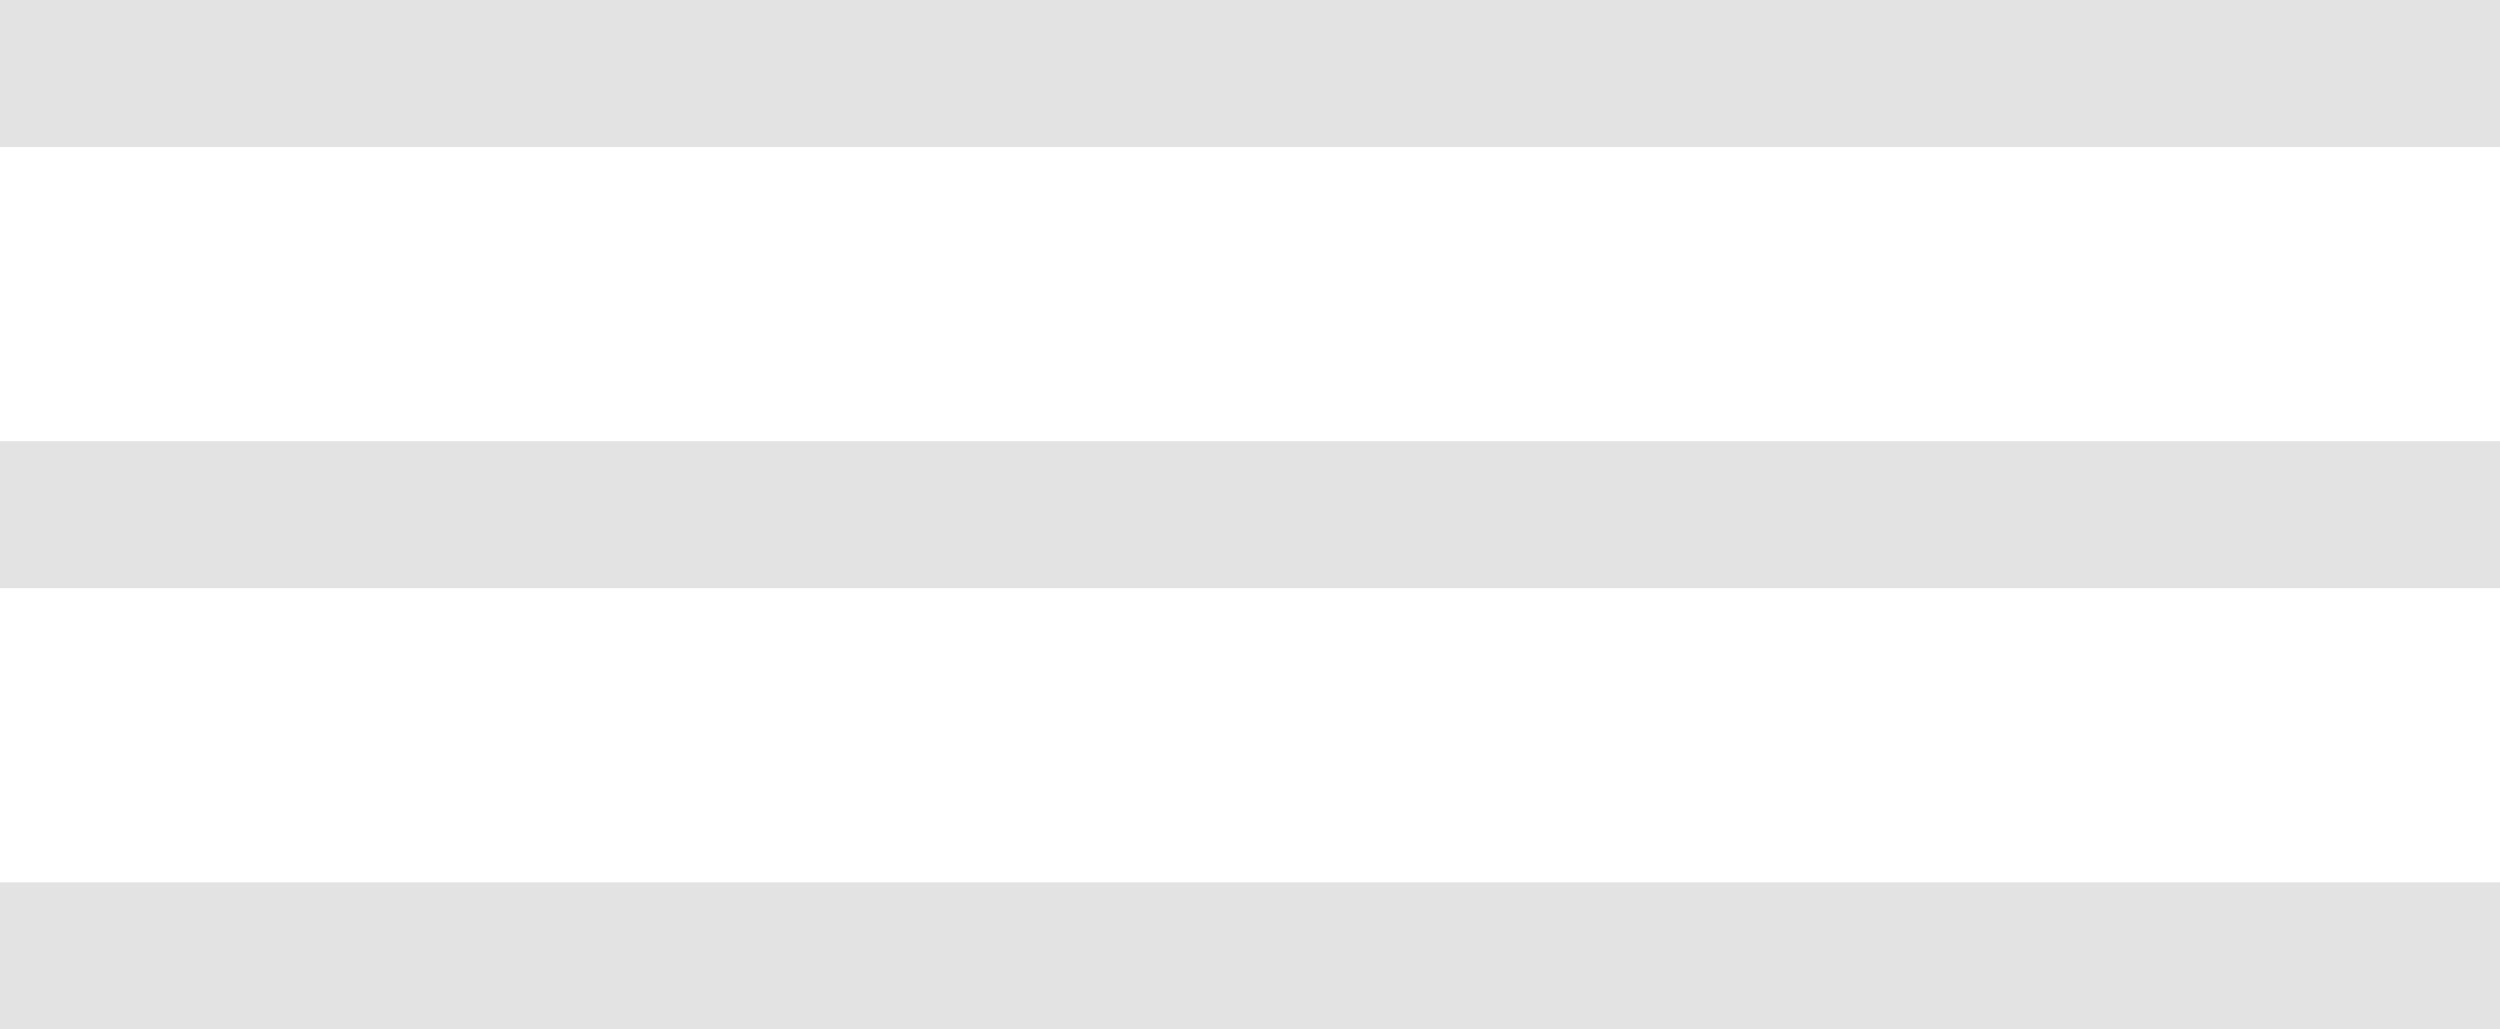 <svg width="17" height="7" viewBox="0 0 17 7" fill="none" xmlns="http://www.w3.org/2000/svg">
<g opacity="0.15">
<path opacity="0.75" fill-rule="evenodd" clip-rule="evenodd" d="M0 6H17V7H0V6Z" fill="black"/>
<path opacity="0.75" fill-rule="evenodd" clip-rule="evenodd" d="M0 3H17V4H0V3Z" fill="black"/>
<path opacity="0.75" fill-rule="evenodd" clip-rule="evenodd" d="M0 0H17V1H0V0Z" fill="black"/>
</g>
</svg>
